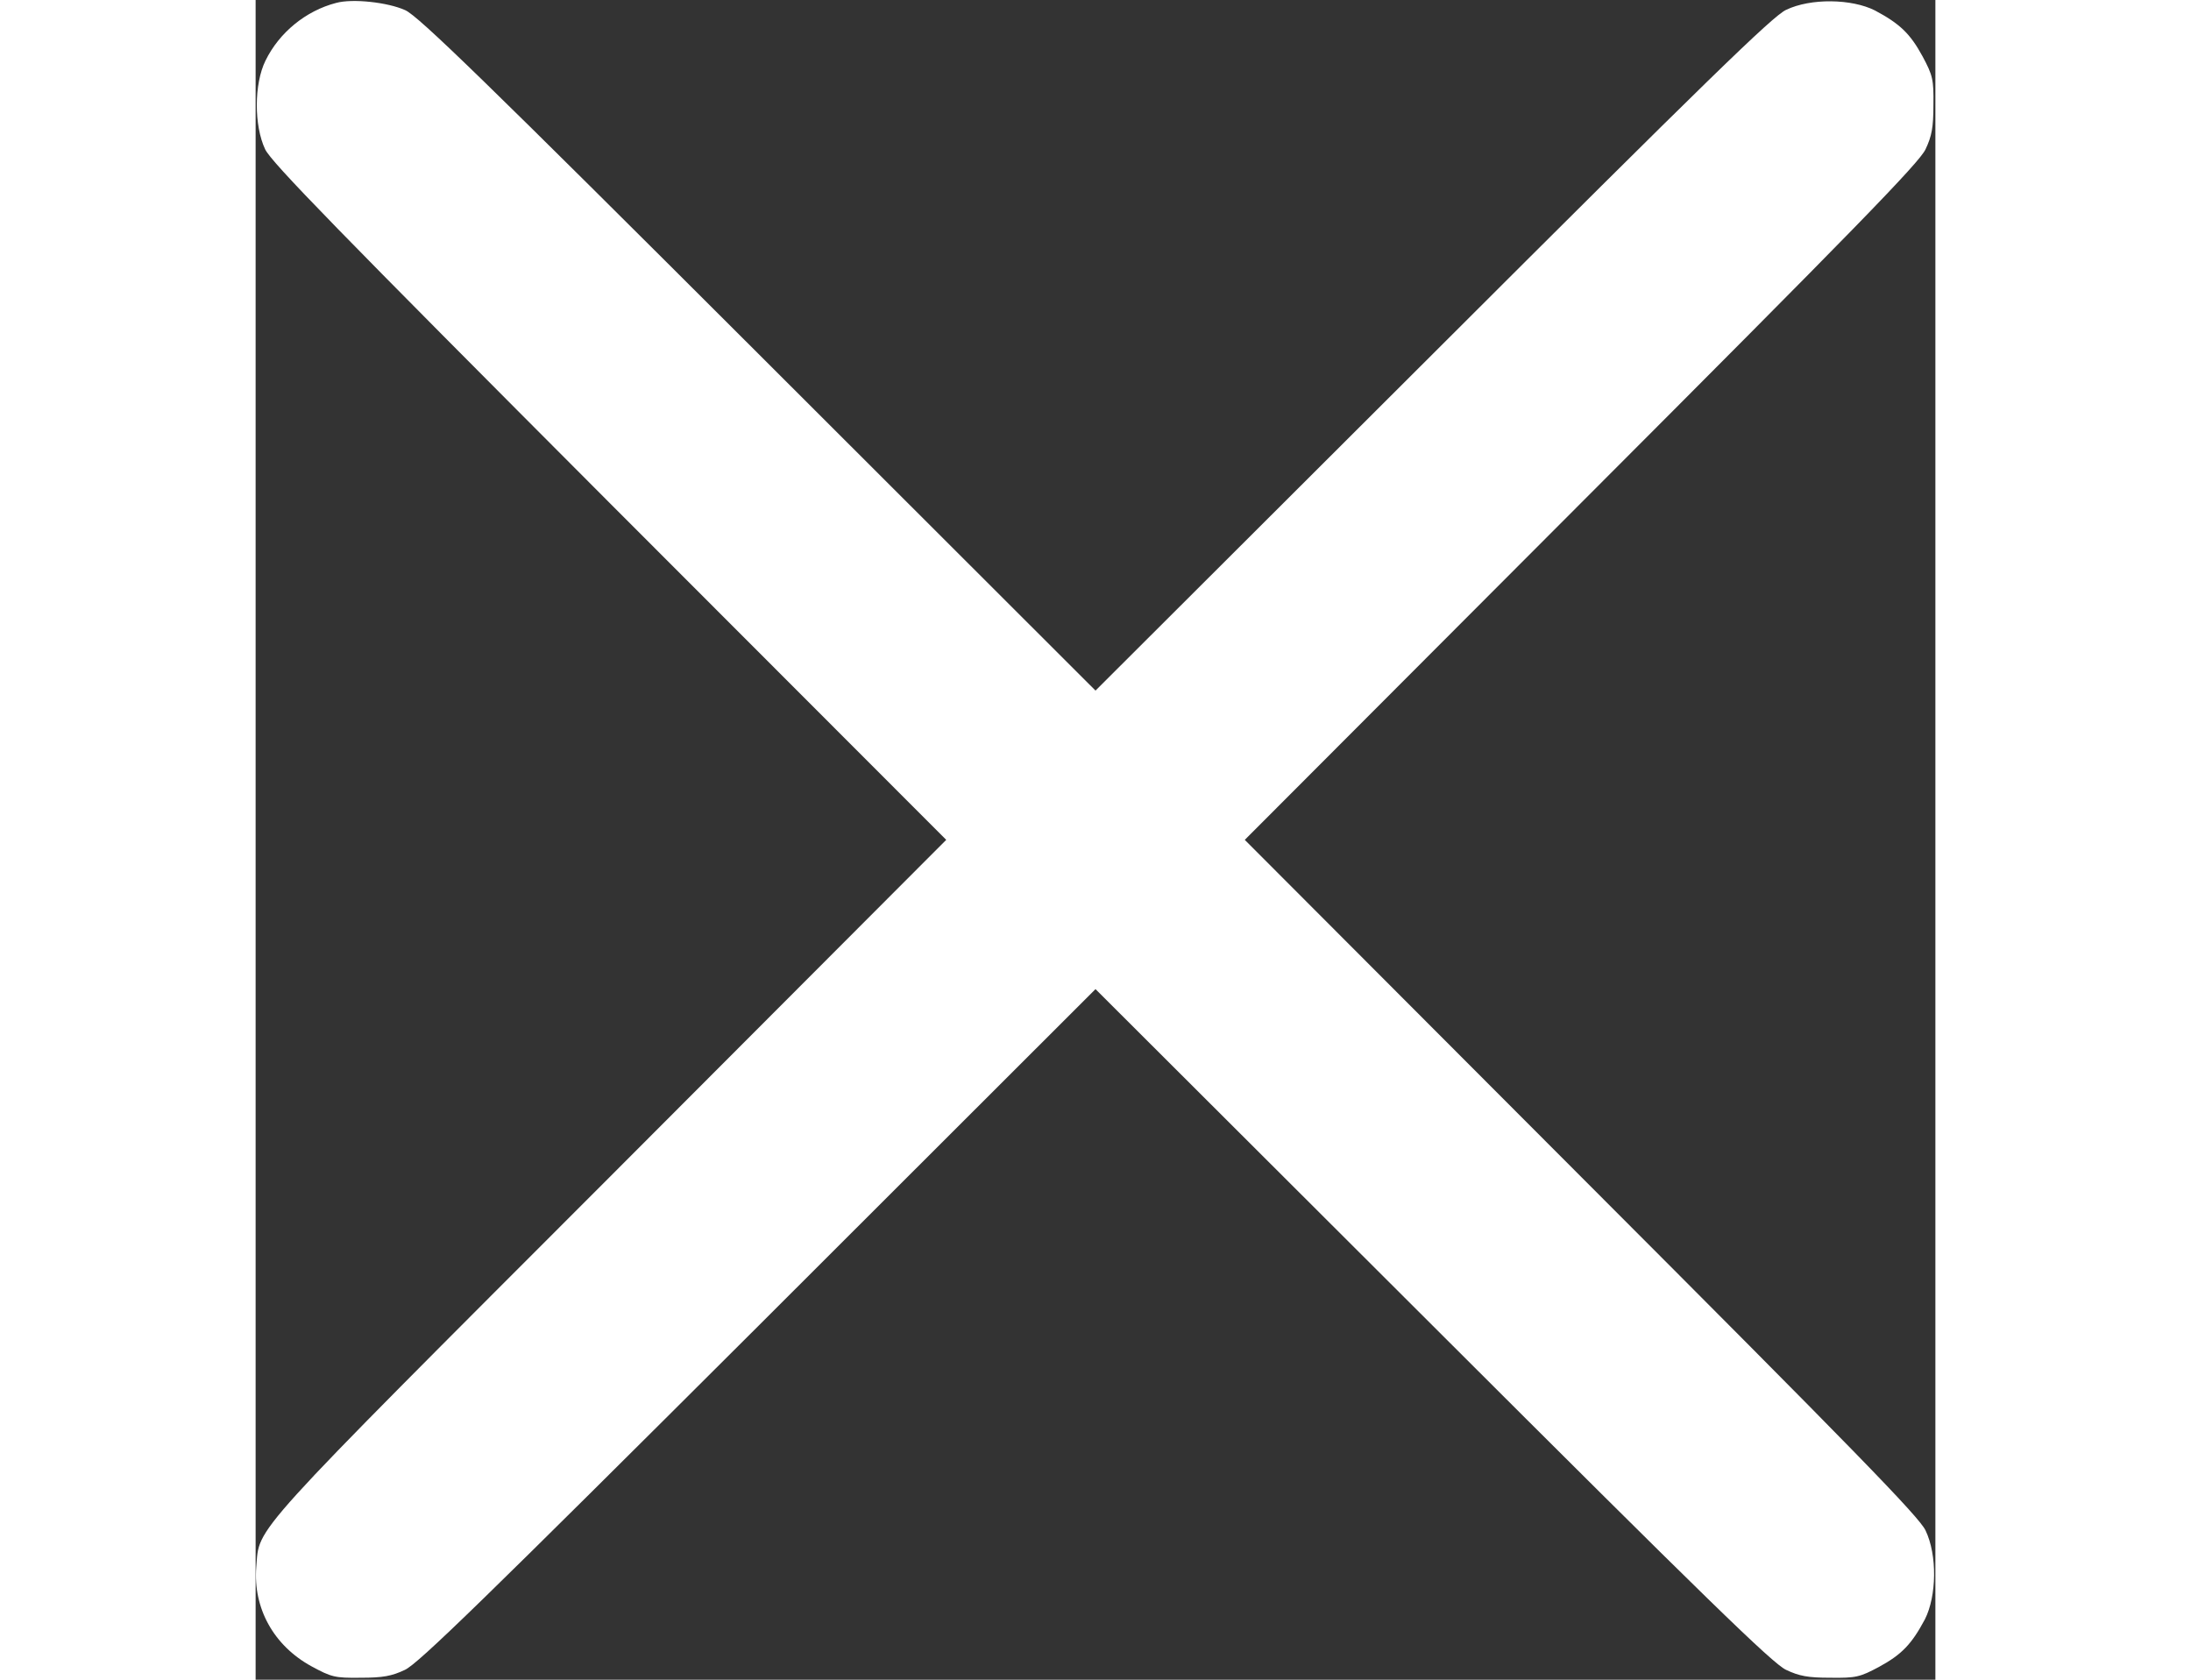 <?xml version="1.0" standalone="no"?>
<!DOCTYPE svg PUBLIC "-//W3C//DTD SVG 20010904//EN"
 "http://www.w3.org/TR/2001/REC-SVG-20010904/DTD/svg10.dtd">
<svg version="1.0" xmlns="http://www.w3.org/2000/svg"
 width="30px" height="23px" viewBox="0 0 512 512"
 preserveAspectRatio="xMidYMid meet">

<rect x="0" y="0" width="512" height="512" fill="#333333" stroke="none"/>

<g transform="translate(0,512) scale(0.1,-0.1)"
fill="#ffffff" stroke="none">
<path d="M245 5111 c-92 -24 -173 -90 -215 -176 -35 -71 -35 -198 -1 -270 19
-40 223 -249 1050 -1078 l1026 -1027 -1026 -1028 c-1115 -1116 -1066 -1062
-1077 -1188 -10 -126 53 -240 168 -303 61 -33 71 -36 150 -35 68 0 95 5 135
24 41 19 244 217 1078 1049 l1027 1026 1028 -1026 c833 -832 1036 -1030 1077
-1049 40 -19 67 -24 135 -24 78 -1 90 2 148 33 70 38 100 70 140 145 36 71 38
196 2 271 -19 41 -217 244 -1049 1077 l-1026 1028 1026 1028 c832 833 1030
1036 1049 1077 19 40 24 67 24 135 1 78 -2 90 -33 148 -38 70 -70 100 -145
140 -71 36 -196 38 -271 2 -41 -19 -244 -217 -1077 -1049 l-1028 -1026 -1027
1026 c-838 837 -1037 1030 -1077 1048 -53 24 -161 36 -211 22z"/>
</g>
</svg>

